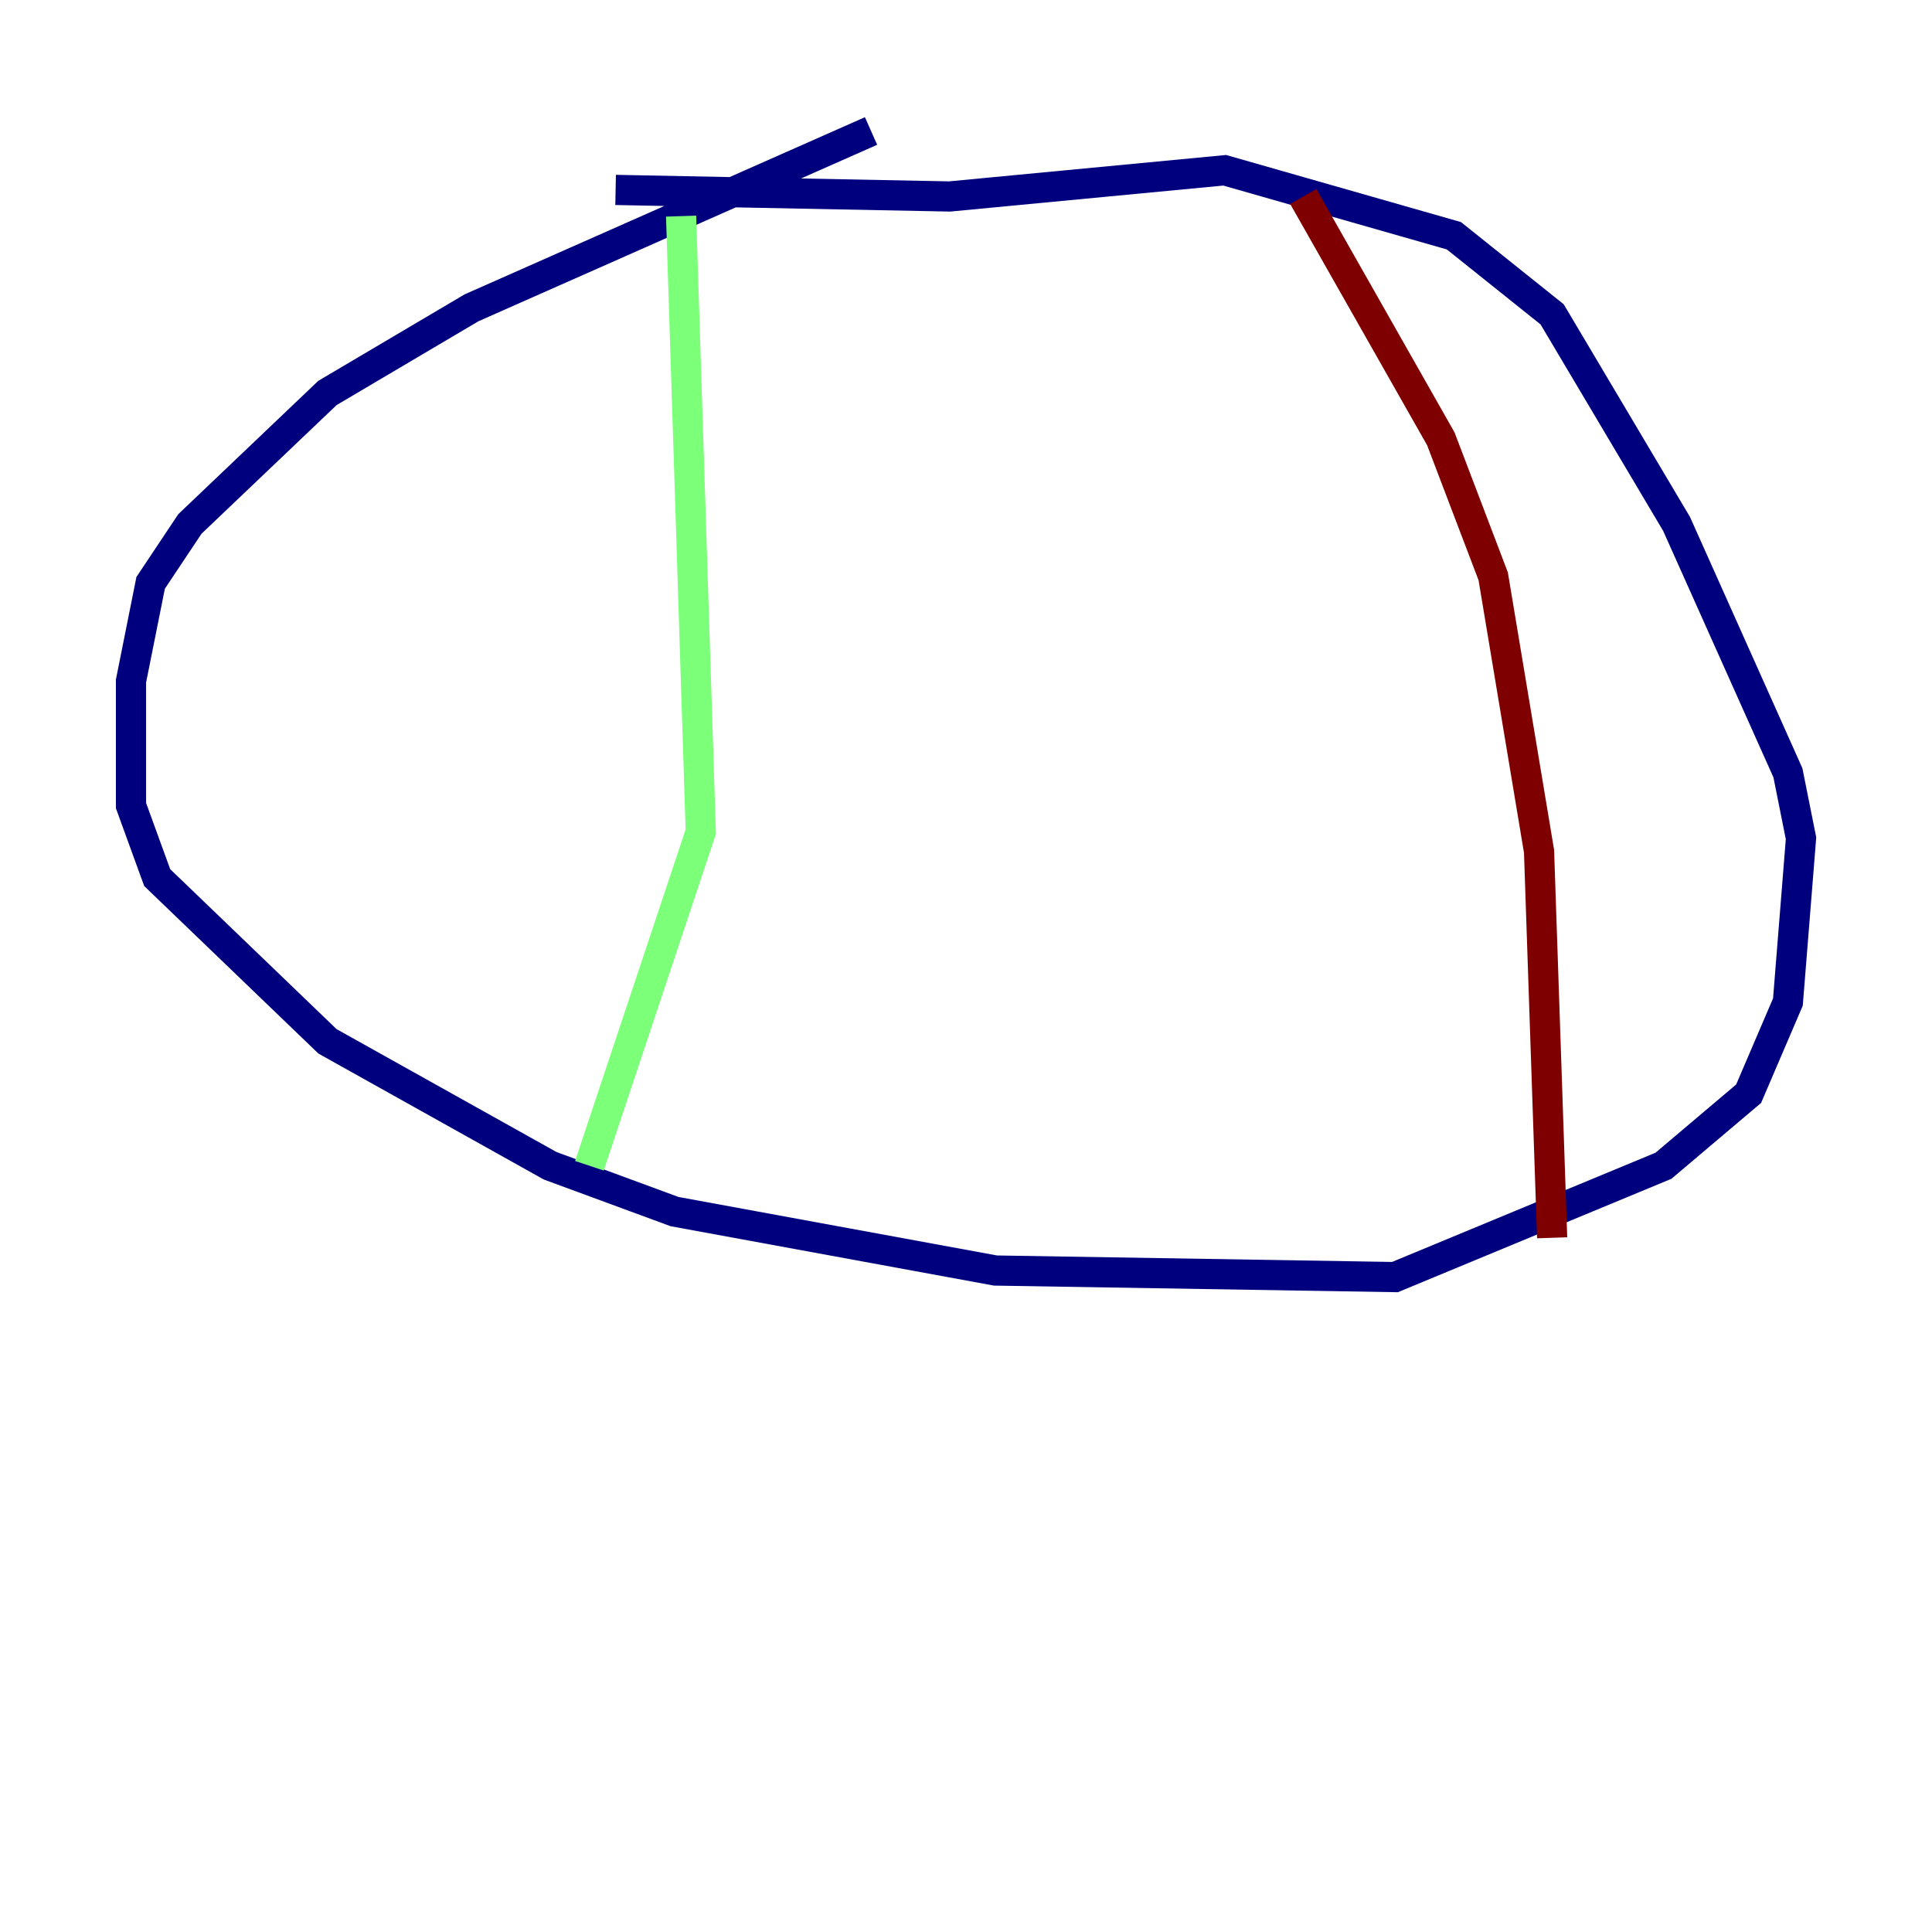 <?xml version="1.0" encoding="utf-8" ?>
<svg baseProfile="tiny" height="128" version="1.2" viewBox="0,0,128,128" width="128" xmlns="http://www.w3.org/2000/svg" xmlns:ev="http://www.w3.org/2001/xml-events" xmlns:xlink="http://www.w3.org/1999/xlink"><defs /><polyline fill="none" points="57.709,8.678 31.241,20.393 21.695,26.034 12.583,34.712 9.98,38.617 8.678,45.125 8.678,53.37 10.414,58.142 21.695,68.99 36.447,77.234 44.691,80.271 65.953,84.176 92.42,84.61 110.21,77.234 115.851,72.461 118.454,66.386 119.322,55.539 118.454,51.2 111.078,34.712 102.834,20.827 96.325,15.62 81.139,11.281 62.915,13.017 40.786,12.583" stroke="#00007f" stroke-width="2" /><polyline fill="none" points="45.125,14.319 46.427,55.105 39.051,77.234" stroke="#7cff79" stroke-width="2" /><polyline fill="none" points="86.346,13.017 95.458,29.071 98.929,38.183 101.966,56.407 102.834,82.007" stroke="#7f0000" stroke-width="2" /></svg>
